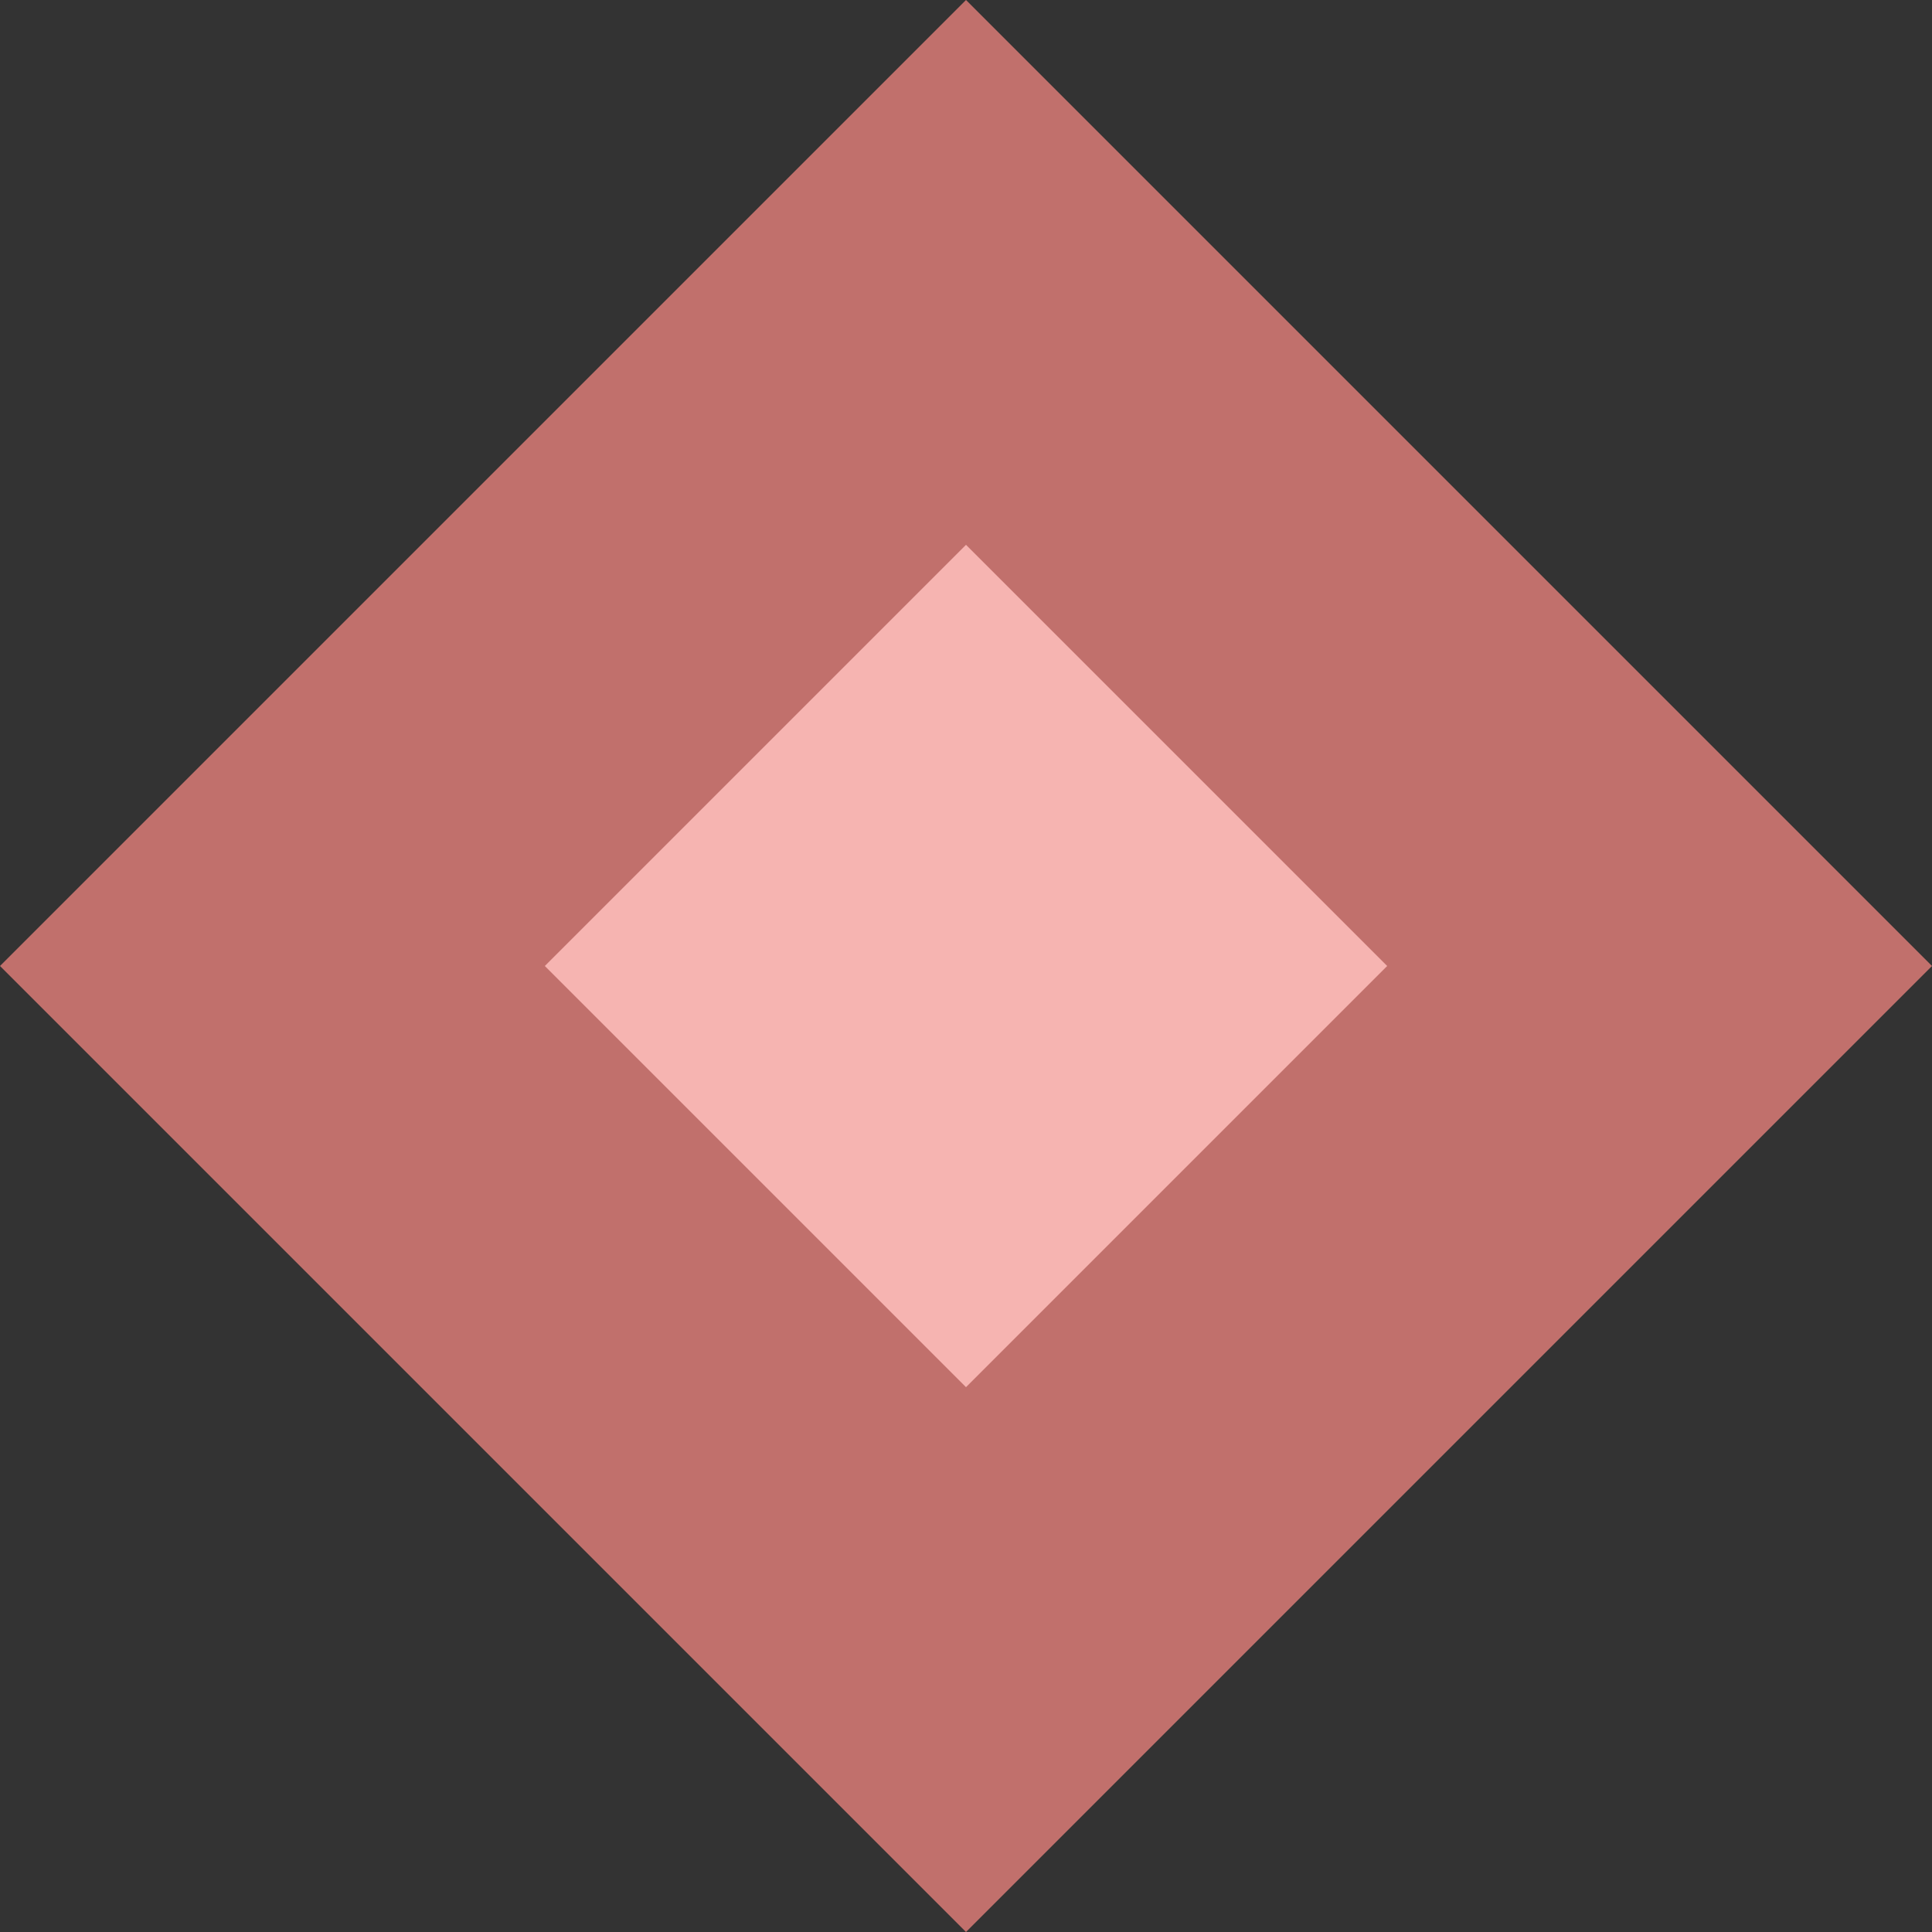 <?xml version="1.0" encoding="utf-8"?>
<!-- Generator: Adobe Illustrator 26.0.1, SVG Export Plug-In . SVG Version: 6.00 Build 0)  -->
<svg version="1.1" id="图层_1" xmlns="http://www.w3.org/2000/svg" xmlns:xlink="http://www.w3.org/1999/xlink" x="0px" y="0px"
	 viewBox="0 0 50 50" style="enable-background:new 0 0 50 50;" xml:space="preserve">
<rect x="0" y="0" width="50" height="50" fill="#333333" stroke="none"/>
<style type="text/css">
	.st0{fill:#FFFFFF;}
	.st1{fill:#3F51B5;}
	.st2{fill:#008000;}
	.st3{fill:#FF9800;}
	.st4{fill:#E91E63;}
	.st5{fill:#F6B4B1;}
	.st6{fill:#C1706C;}
	.st7{fill:#B8588B;}
	.st8{fill:#901A59;}
	.st9{fill:#D1B1F6;}
	.st10{fill:#936CC1;}
	.st11{fill:#B1C9F6;}
	.st12{fill:#6C8AC1;}
</style>
<g>
	<circle class="st0" cx="25" cy="-30" r="20"/>
	<path class="st1" d="M25-45c8.3,0,15,6.7,15,15s-6.7,15-15,15s-15-6.7-15-15S16.7-45,25-45 M25-55C11.2-55,0-43.8,0-30S11.2-5,25-5
		s25-11.2,25-25S38.8-55,25-55L25-55z"/>
</g>
<g>
	<circle class="st0" cx="-28" cy="-30" r="20"/>
	<path class="st2" d="M-28-45c8.3,0,15,6.7,15,15s-6.7,15-15,15s-15-6.7-15-15S-36.3-45-28-45 M-28-55c-13.8,0-25,11.2-25,25
		S-41.8-5-28-5S-3-16.2-3-30S-14.2-55-28-55L-28-55z"/>
</g>
<g>
	<circle class="st0" cx="-81" cy="-30" r="20"/>
	<path class="st3" d="M-81-45c8.3,0,15,6.7,15,15s-6.7,15-15,15s-15-6.7-15-15S-89.3-45-81-45 M-81-55c-13.8,0-25,11.2-25,25
		S-94.8-5-81-5s25-11.2,25-25S-67.2-55-81-55L-81-55z"/>
</g>
<g>
	<circle class="st0" cx="-134" cy="-30" r="20"/>
	<path class="st4" d="M-134-45c8.3,0,15,6.7,15,15s-6.7,15-15,15s-15-6.7-15-15S-142.3-45-134-45 M-134-55c-13.8,0-25,11.2-25,25
		s11.2,25,25,25s25-11.2,25-25S-120.2-55-134-55L-134-55z"/>
</g>
<g>
	<rect x="12.3" y="12.3" transform="matrix(0.707 -0.707 0.707 0.707 -10.355 25)" class="st5" width="25.4" height="25.4"/>
	<path class="st6" d="M25,14.1L35.9,25L25,35.9L14.1,25L25,14.1 M25,0L0,25l25,25l25-25L25,0L25,0z"/>
</g>
<g>
	
		<rect x="-40.7" y="12.3" transform="matrix(0.707 -0.707 0.707 0.707 -25.879 -12.477)" class="st7" width="25.4" height="25.4"/>
	<path class="st8" d="M-28,14.1L-17.1,25L-28,35.9L-38.9,25L-28,14.1 M-28,0l-25,25l25,25l25-25L-28,0L-28,0z"/>
</g>
<g>
	
		<rect x="-93.7" y="12.3" transform="matrix(0.707 -0.707 0.707 0.707 -41.402 -49.953)" class="st9" width="25.4" height="25.4"/>
	<path class="st10" d="M-81,14.1L-70.1,25L-81,35.9L-91.9,25L-81,14.1 M-81,0l-25,25l25,25l25-25L-81,0L-81,0z"/>
</g>
<g>
	
		<rect x="-146.7" y="12.3" transform="matrix(0.707 -0.707 0.707 0.707 -56.925 -87.43)" class="st11" width="25.4" height="25.4"/>
	<path class="st12" d="M-134,14.1l10.9,10.9L-134,35.9L-144.9,25L-134,14.1 M-134,0l-25,25l25,25l25-25L-134,0L-134,0z"/>
</g>
<g>
</g>
<g>
</g>
<g>
</g>
<g>
</g>
<g>
</g>
<g>
</g>
<g>
</g>
<g>
</g>
<g>
</g>
<g>
</g>
<g>
</g>
<g>
</g>
<g>
</g>
<g>
</g>
<g>
</g>
</svg>
